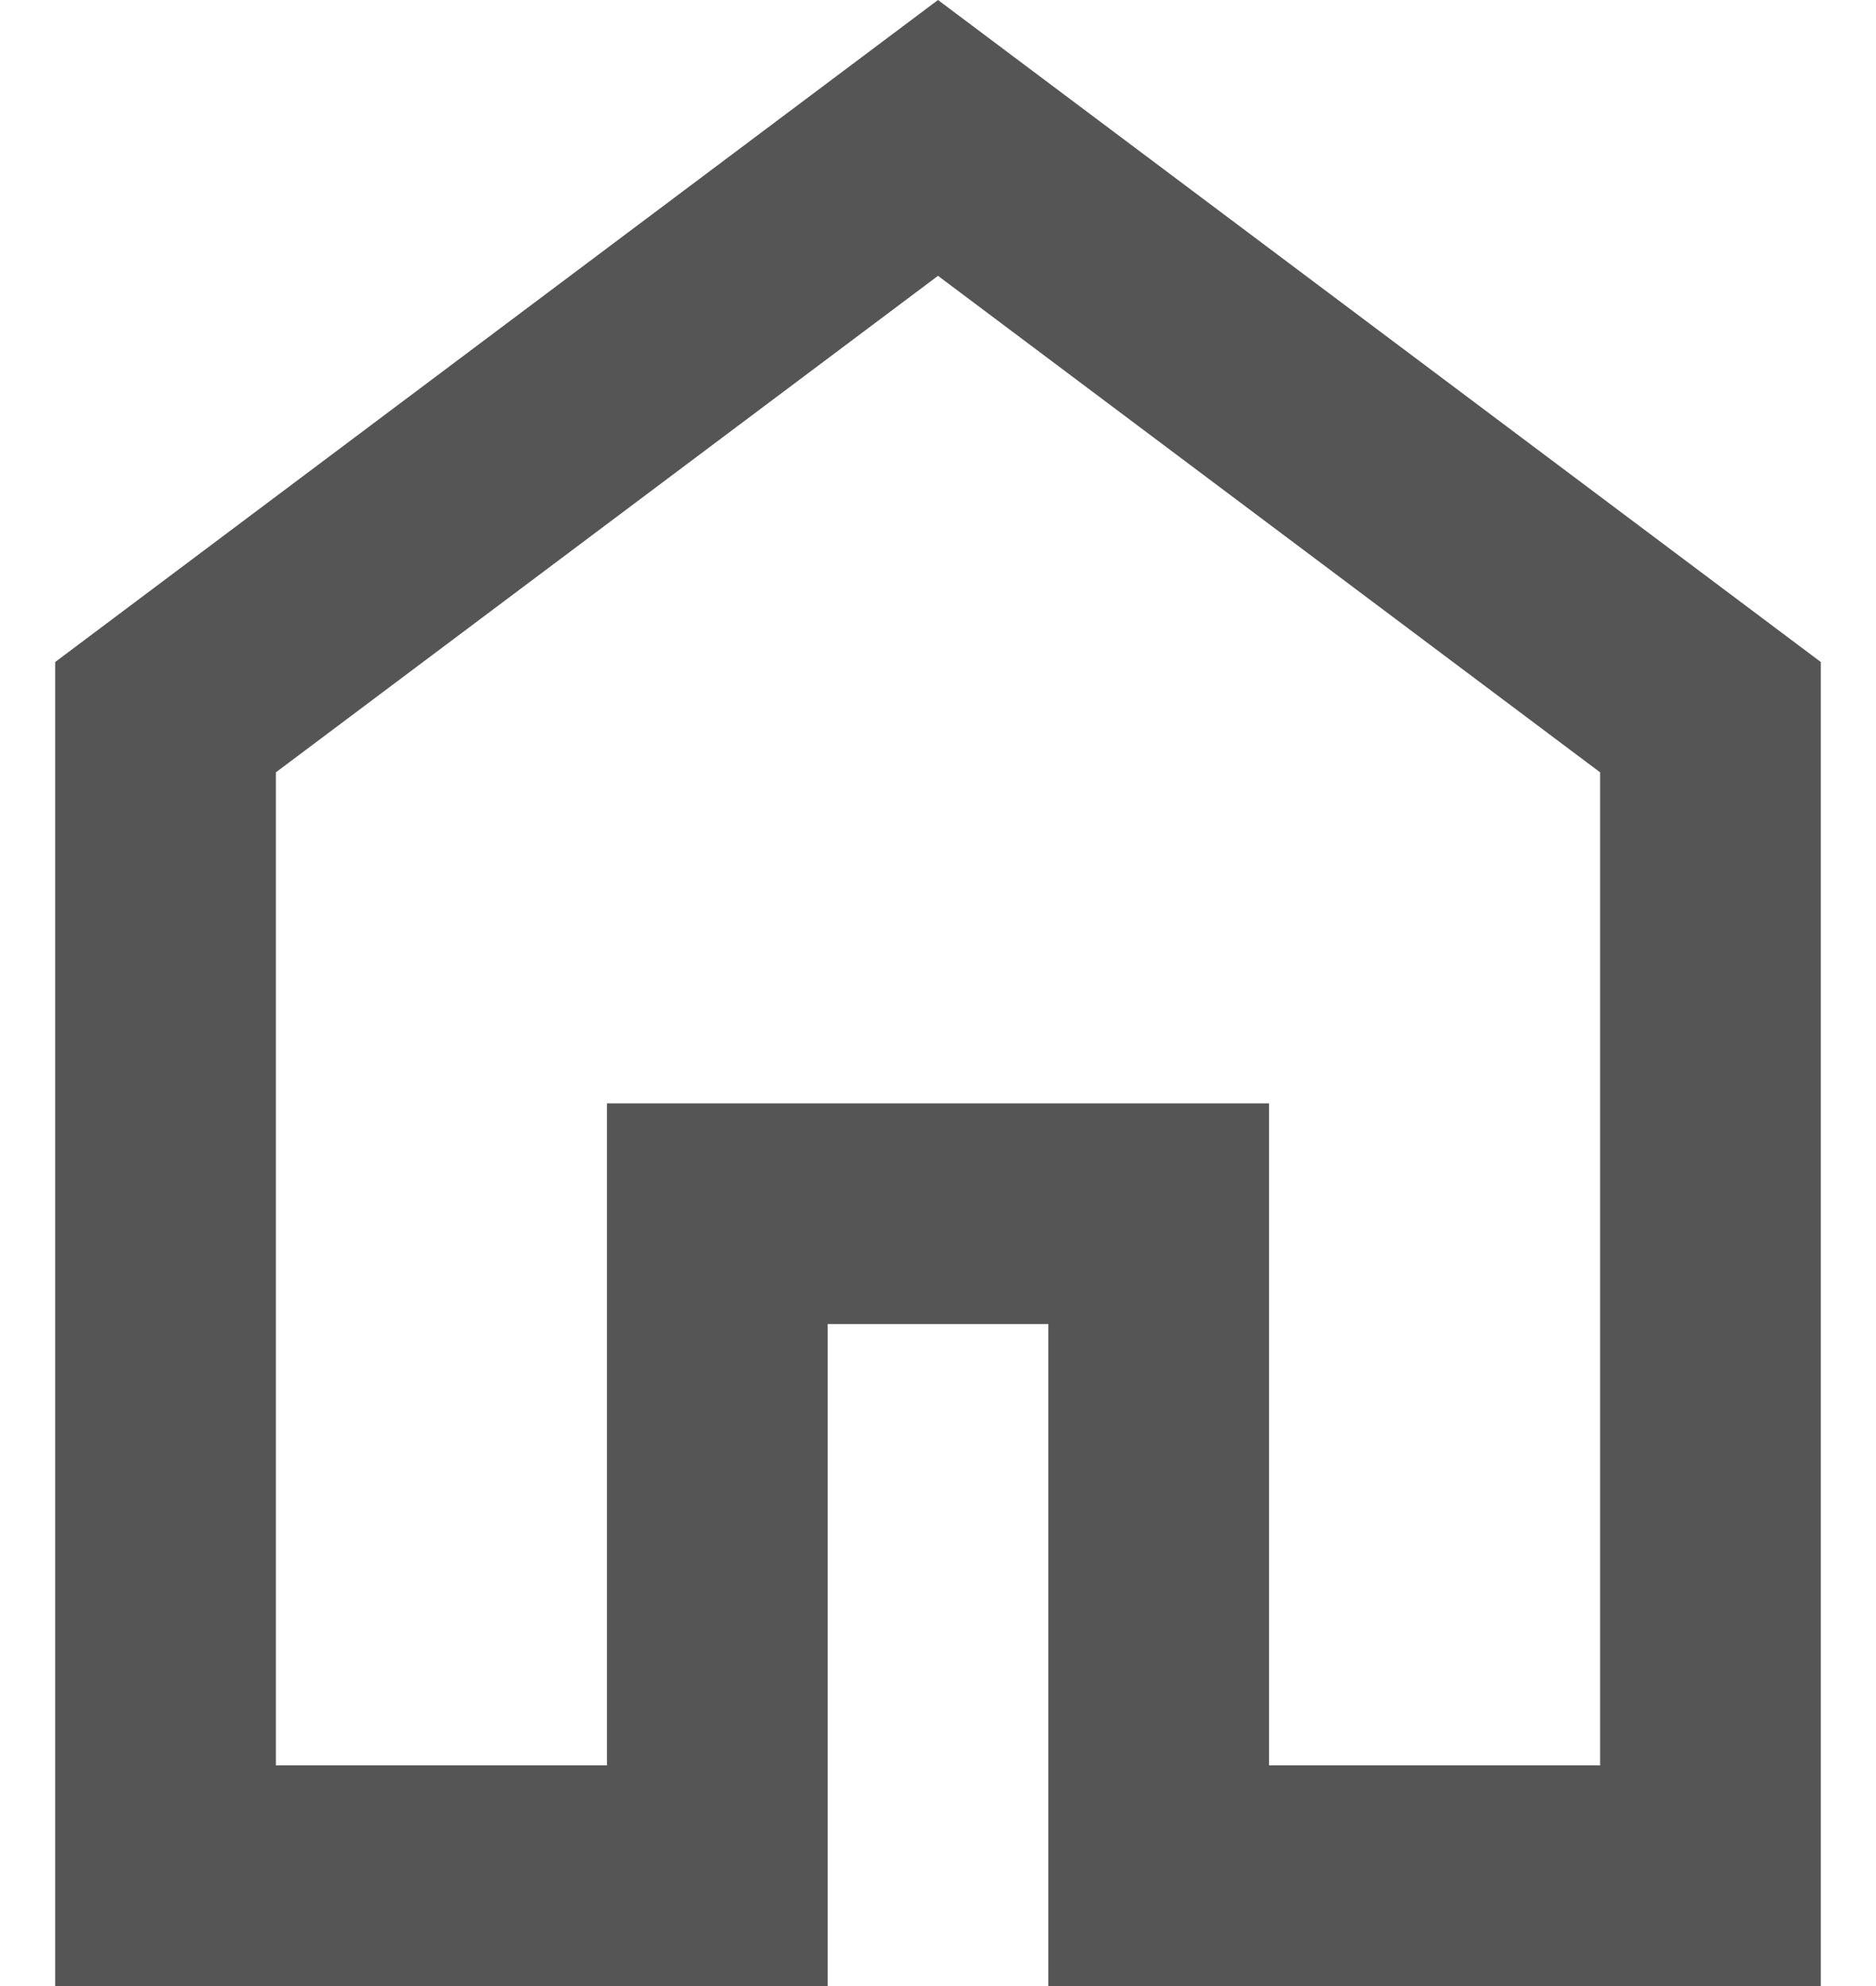 <svg width="17" height="18" viewBox="0 0 17 18" fill="none" xmlns="http://www.w3.org/2000/svg">
<path d="M2.5 16H5.5V10H11.5V16H14.5V7L8.5 2.5L2.5 7V16ZM0.5 18V6L8.5 0L16.5 6V18H9.5V12H7.5V18H0.5Z" fill="#555555"/>
</svg>
